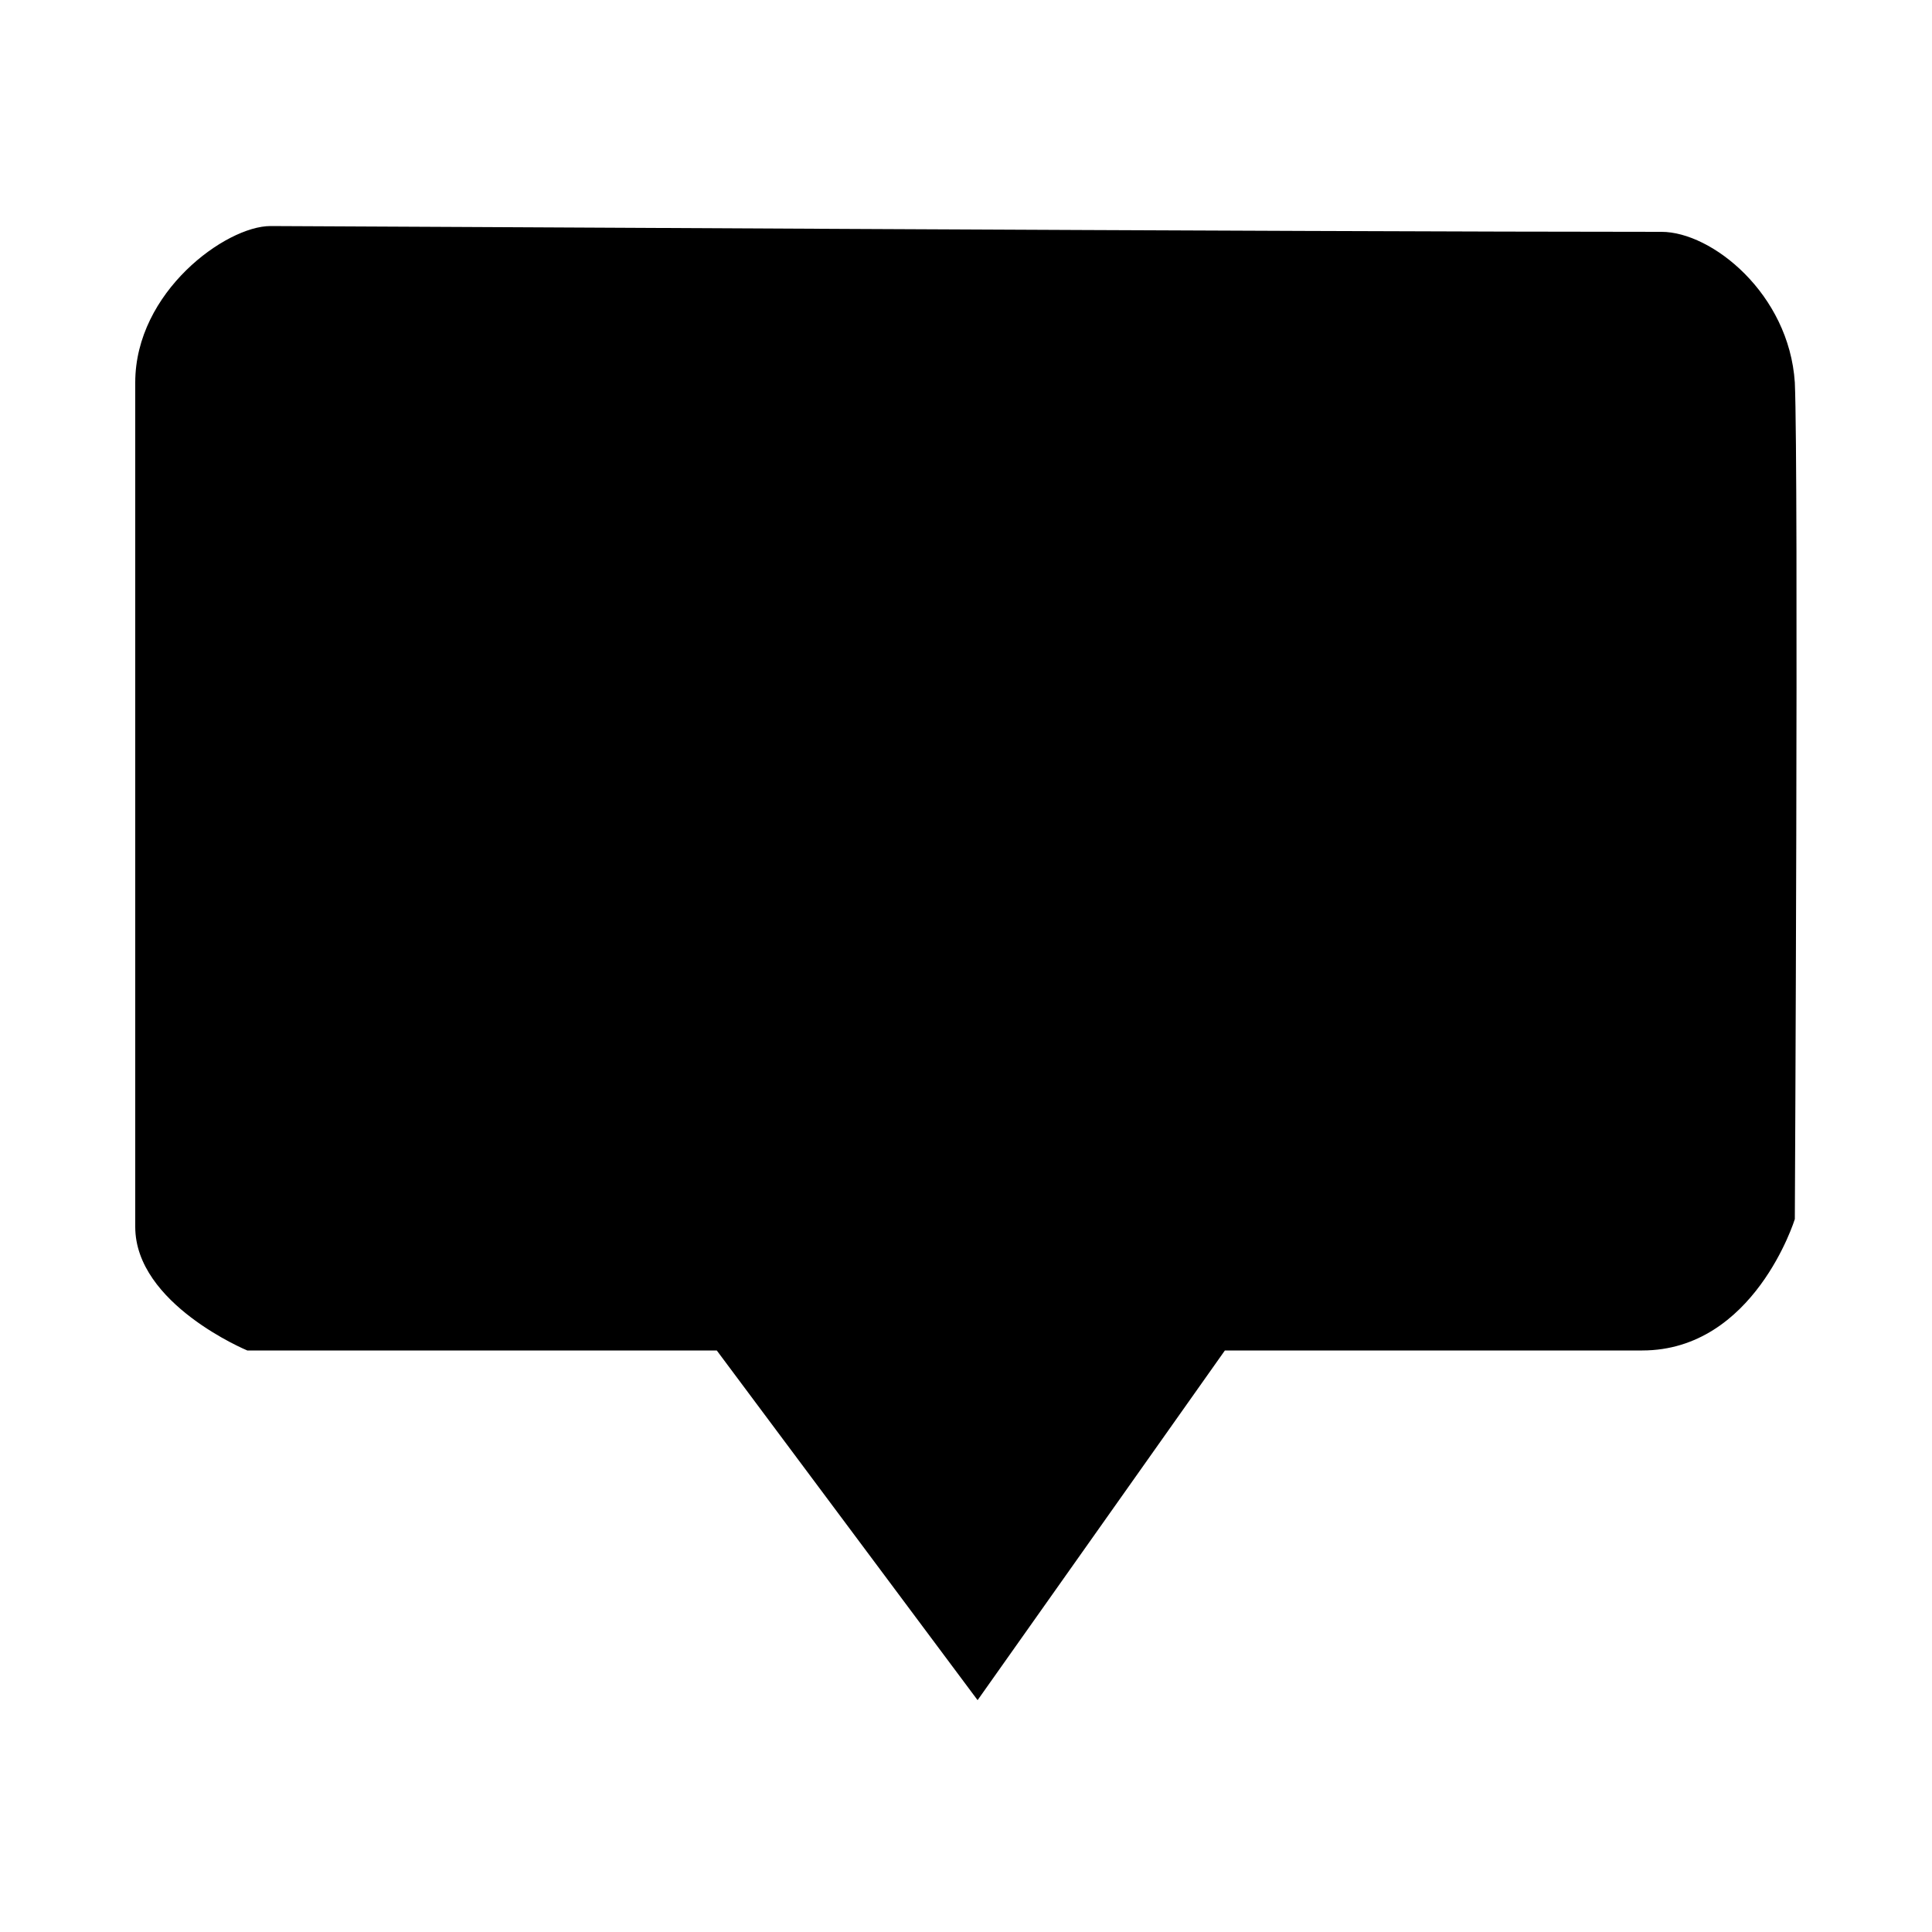 <?xml version="1.0" encoding="utf-8"?>
<!-- Generator: Adobe Illustrator 25.0.0, SVG Export Plug-In . SVG Version: 6.00 Build 0)  -->
<svg version="1.1" id="Layer_1" xmlns="http://www.w3.org/2000/svg" xmlns:xlink="http://www.w3.org/1999/xlink" x="0px" y="0px"
	 viewBox="0 0 100 100" style="enable-background:new 0 0 100 100;" xml:space="preserve">
<path d="M7,19.8c0-4.7,4.7-8.1,7-8.1S68,12,86,12c2.6,0,6.6,3.2,6.9,7.8c0.2,4.7,0,43.3,0,43.3s-2.1,6.8-7.9,6.8s-21.6,0-21.6,0
	L50.6,88L37.1,69.9H12.8c0,0-5.8-2.4-5.8-6.4S7,19.8,7,19.8z"/>
</svg>
